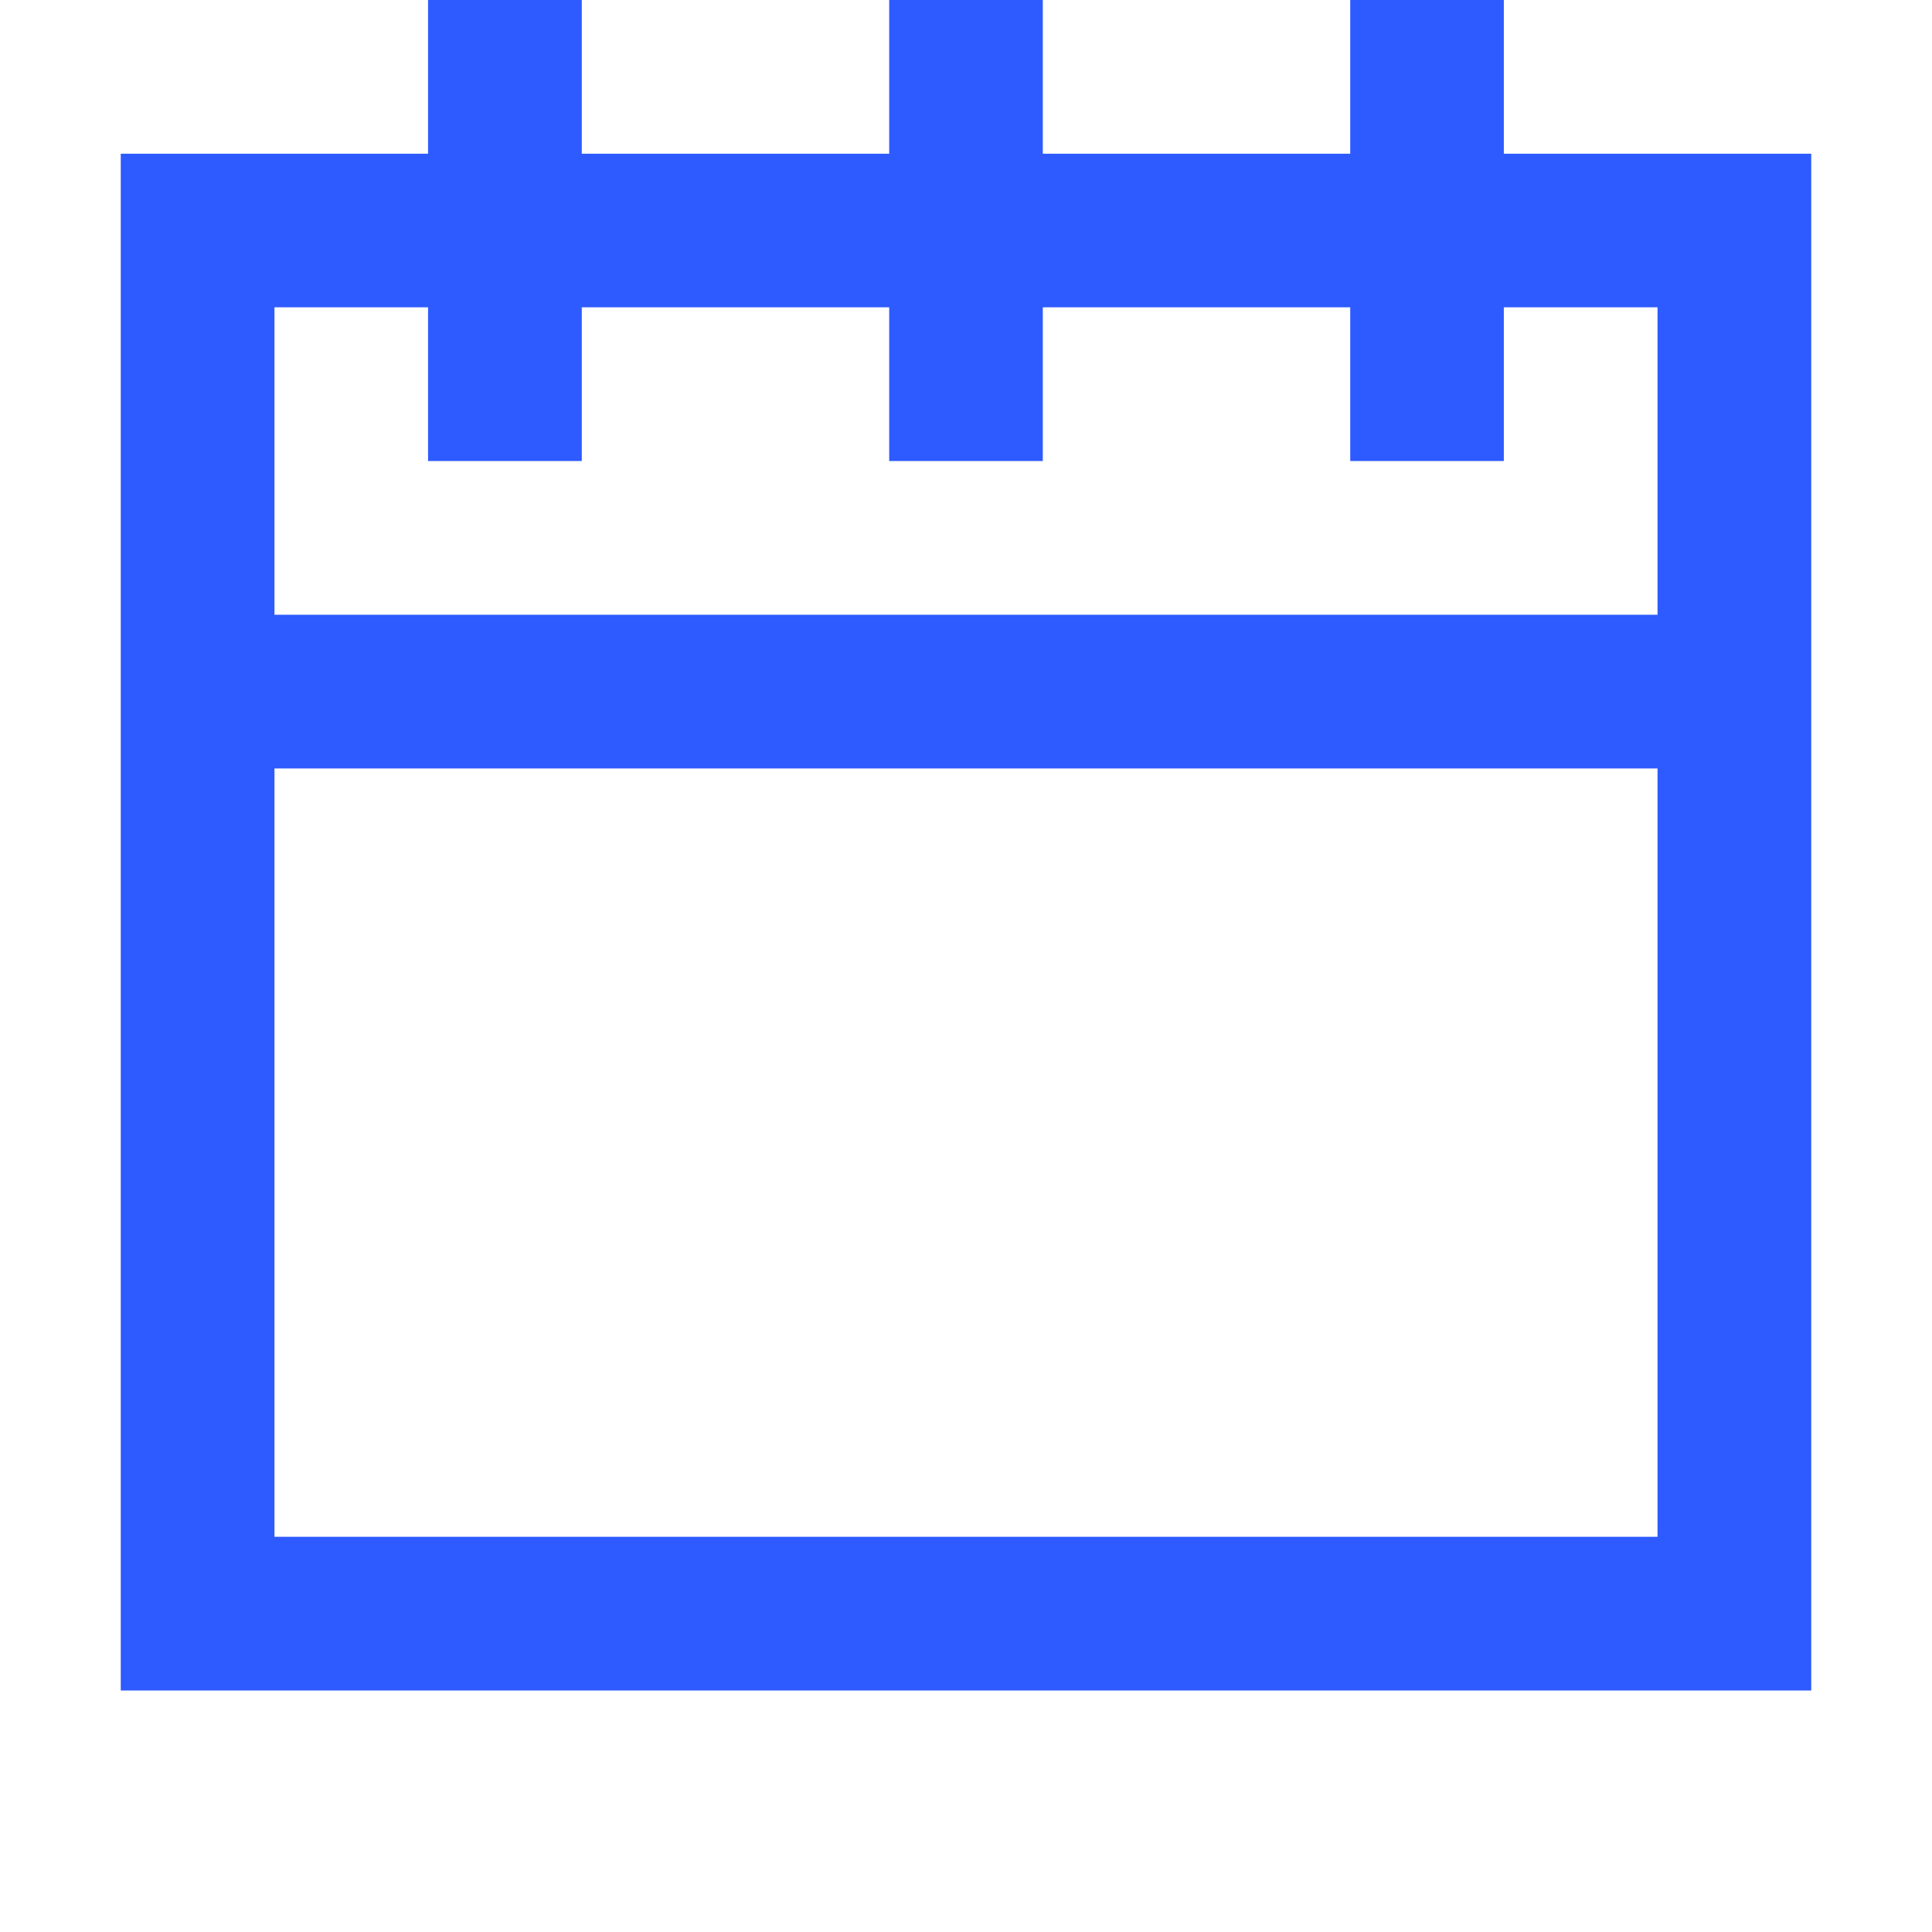 <svg width="16" height="16" viewBox="0 0 16 16" fill="none" xmlns="http://www.w3.org/2000/svg">
<path fill-rule="evenodd" clip-rule="evenodd" d="M2.273 5.091V2.545H3.545V3.818H4.818V2.545H7.364V3.818H8.636V2.545H11.182V3.818H12.454V2.545H13.727V5.091H2.273ZM2.273 12.727H13.727V6.364H2.273V12.727ZM12.454 1.273V0H11.182V1.273H8.636V0H7.364V1.273H4.818V0H3.545V1.273H1V14H15V1.273H12.454Z" fill="#2E5BFF"/>
</svg>
